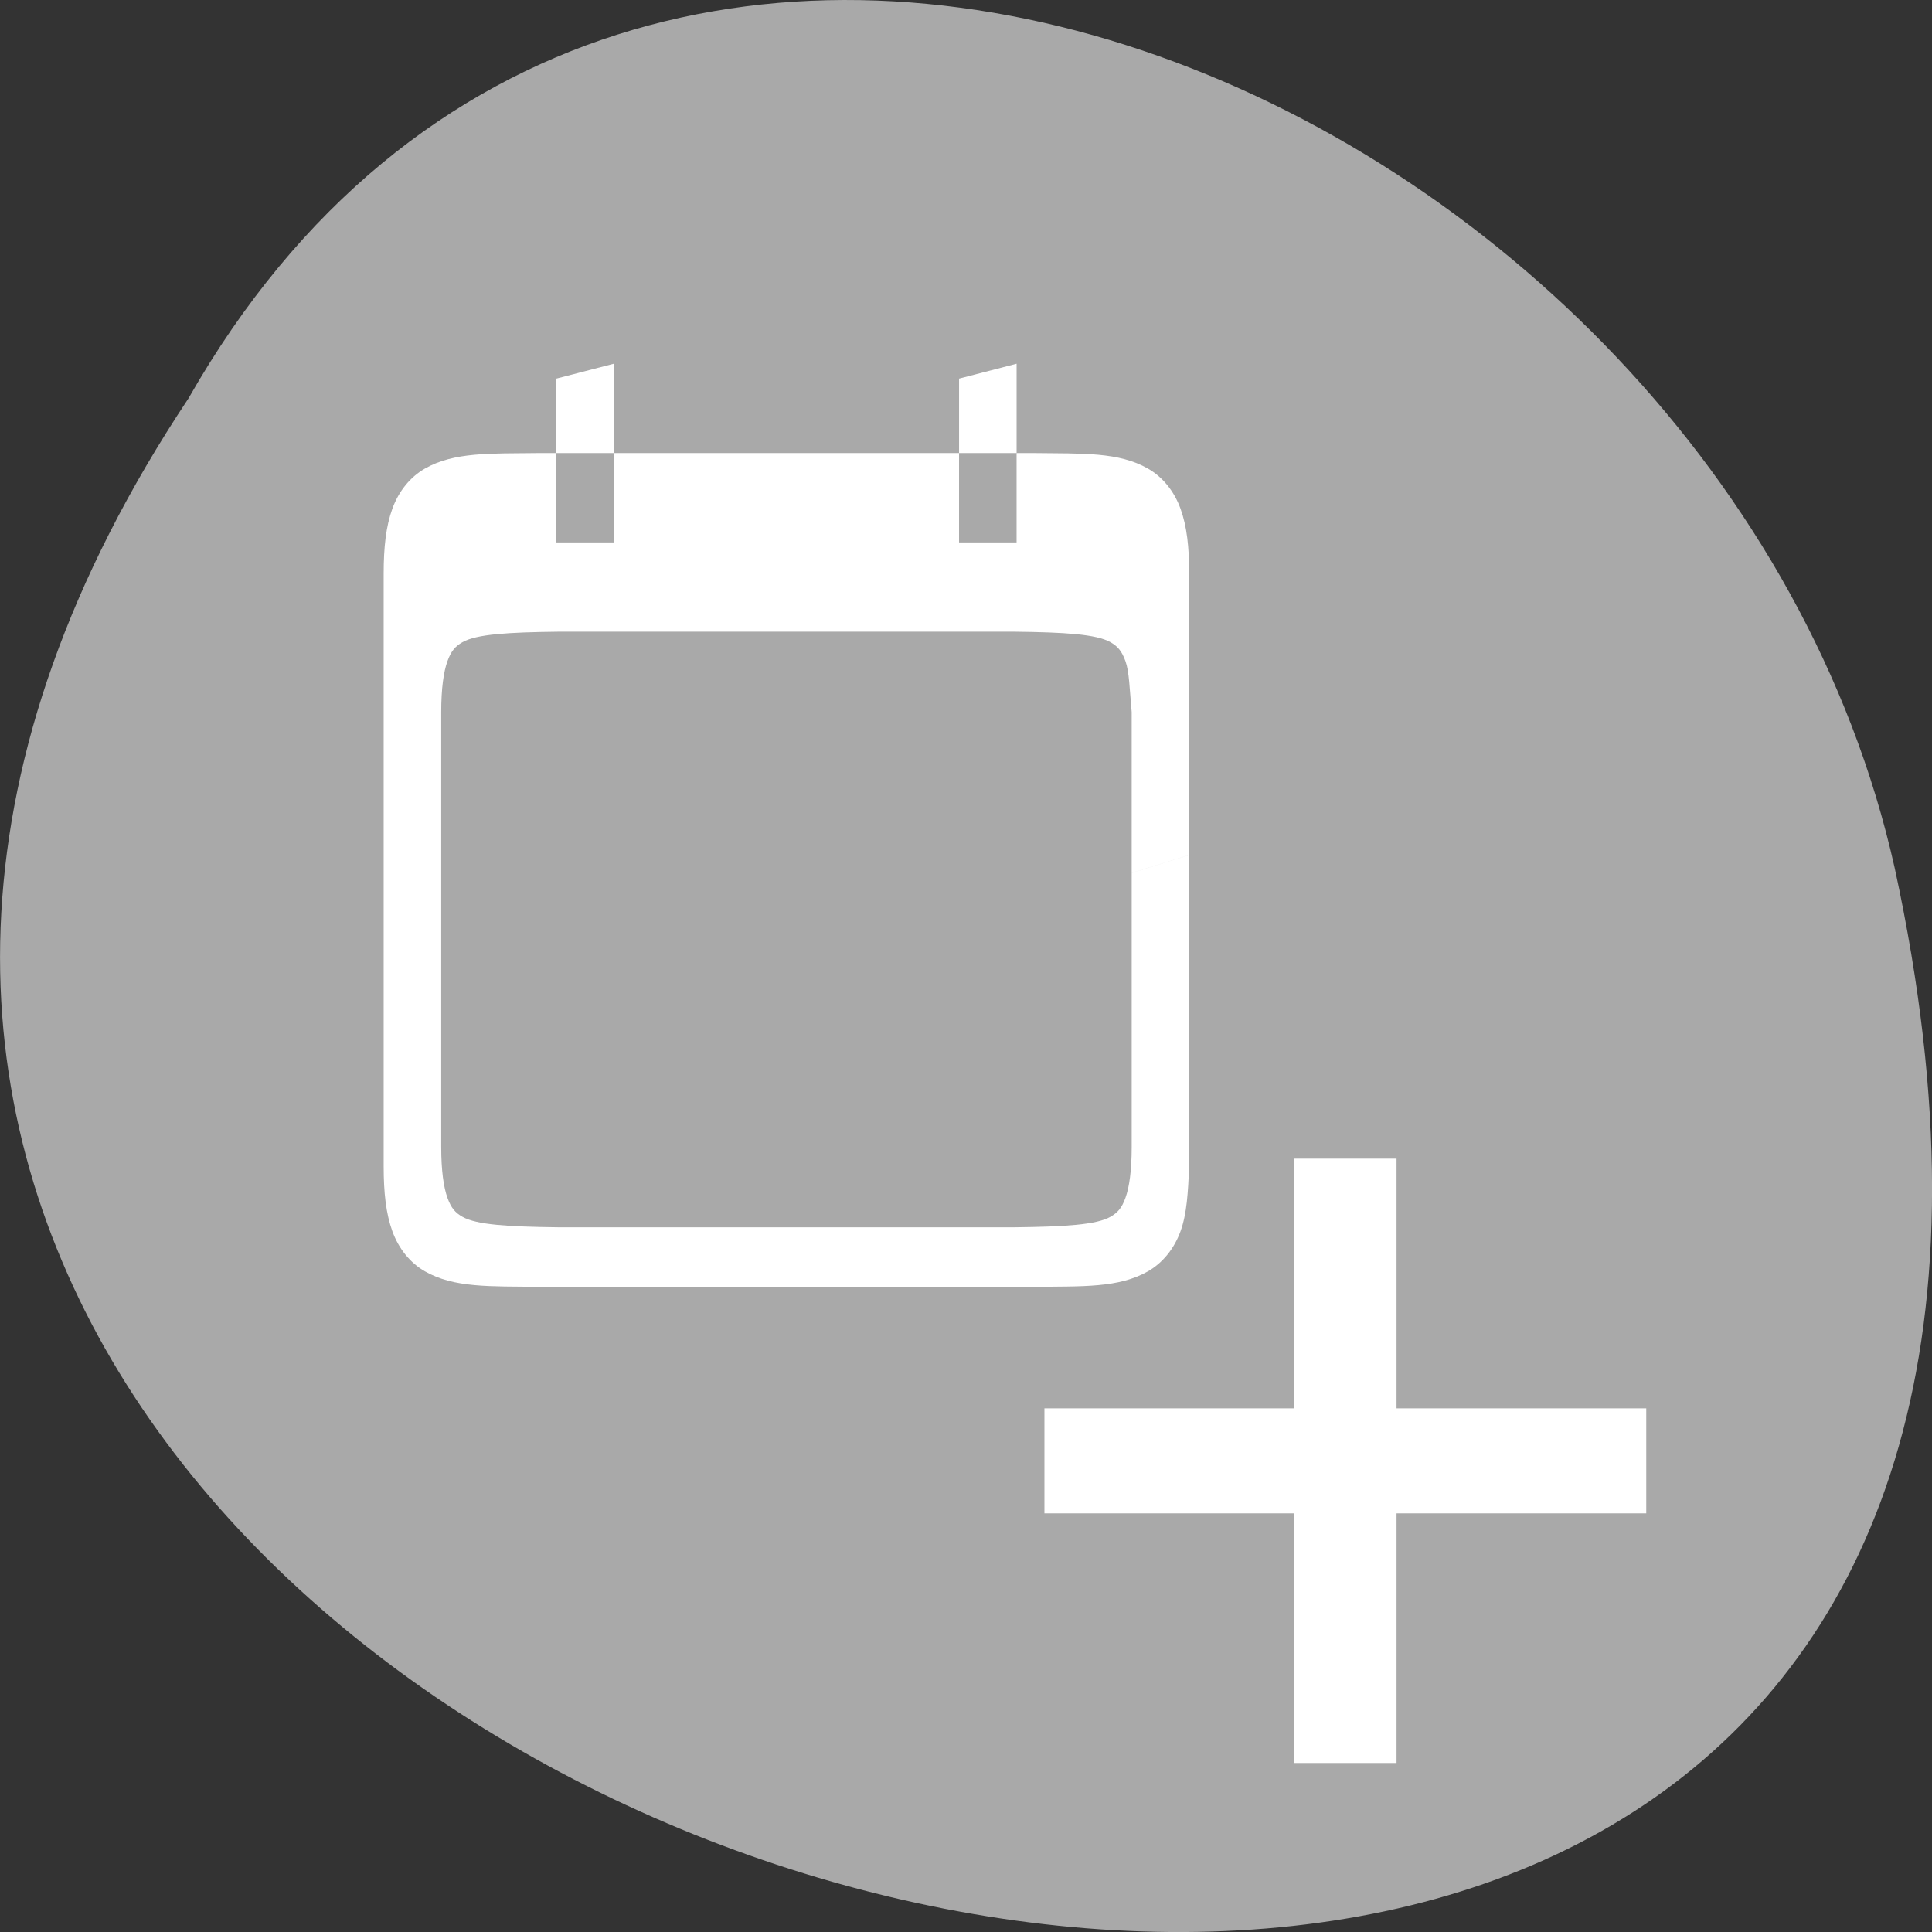 <svg xmlns="http://www.w3.org/2000/svg" viewBox="0 0 256 256"><rect x="0" y="0" width="256" height="256" fill="#333333" stroke="none"/><g transform="translate(0 -796.36)" style="color:#000"><path d="m -1374.42 1658.71 c 127.95 -192.46 -280.09 -311 -226.07 -62.2 23.02 102.82 167.39 165.22 226.07 62.2 z" transform="matrix(-1 0 0 -1 -1349.44 2507.85)" style="fill:#a9a9a9"/><g transform="matrix(0 -1.973 -1.906 0 884.45 1708.73)" style="fill:#fff"><g transform="matrix(0 -1 -1 0 438 441.36)"><path d="m 14.783 6 c -3.397 0.039 -5.883 -0.08 -7.916 1.041 -1.016 0.561 -1.819 1.509 -2.264 2.693 -0.445 1.184 -0.605 2.588 -0.605 4.363 v 18.902 v 20.898 c 0 1.775 0.161 3.181 0.605 4.365 0.445 1.184 1.247 2.133 2.264 2.693 2.033 1.121 4.519 1 7.916 1.041 h 0.008 h 16.207 h 18.207 h 0.008 c 3.397 -0.039 5.883 0.08 7.916 -1.041 1.016 -0.561 1.821 -1.509 2.266 -2.693 0.445 -1.184 0.519 -2.592 0.604 -4.365 v -20.898 l -3.998 1.199 v 18.398 c 0 1.599 -0.168 2.716 -0.432 3.418 -0.263 0.702 -0.548 1 -1.043 1.277 -0.988 0.545 -3.224 0.665 -6.625 0.705 h -0.016 h -16.887 h -14.883 h -0.016 c -3.402 -0.04 -5.636 -0.16 -6.625 -0.705 -0.495 -0.273 -0.78 -0.576 -1.043 -1.277 -0.263 -0.702 -0.432 -1.818 -0.432 -3.418 v -18.398 v -10.801 c 0 -1.599 0.168 -2.716 0.432 -3.418 0.263 -0.702 0.548 -1 1.043 -1.277 0.99 -0.546 3.229 -0.666 6.641 -0.705 h 14.883 h 16.902 c 3.401 0.04 5.637 0.16 6.625 0.705 0.495 0.273 0.78 0.575 1.043 1.277 0.263 0.702 0.284 1.825 0.432 3.418 v 10.799 l 3.998 -1.199 v -18.9 c 0 -1.775 -0.159 -3.179 -0.604 -4.363 c -0.445 -1.184 -1.249 -2.133 -2.266 -2.693 -2.033 -1.121 -4.519 -1 -7.916 -1.041 h -0.008 h -0.006 h -1.199 v 5.998 h -4 v -5.998 h -24 v 5.998 h -4 v -5.998 h -1.201 h -0.008 h -0.008 z"/><path d="m 20,0 -4,1 0,5 4,0 0,-6 z m 28,0 -4,1 0,5 4,0 0,-6 z"/></g><g style="stroke:#fff;stroke-width:5.066"><path transform="scale(-1 1)" d="m -365.31 352.12 h 1.986 v 36.773 h -1.986 z"/><path transform="matrix(0 1 1 0 0 0)" d="m 369.48 346.56 h 2.056 v 35.521 h -2.056 z"/></g></g></g></svg>